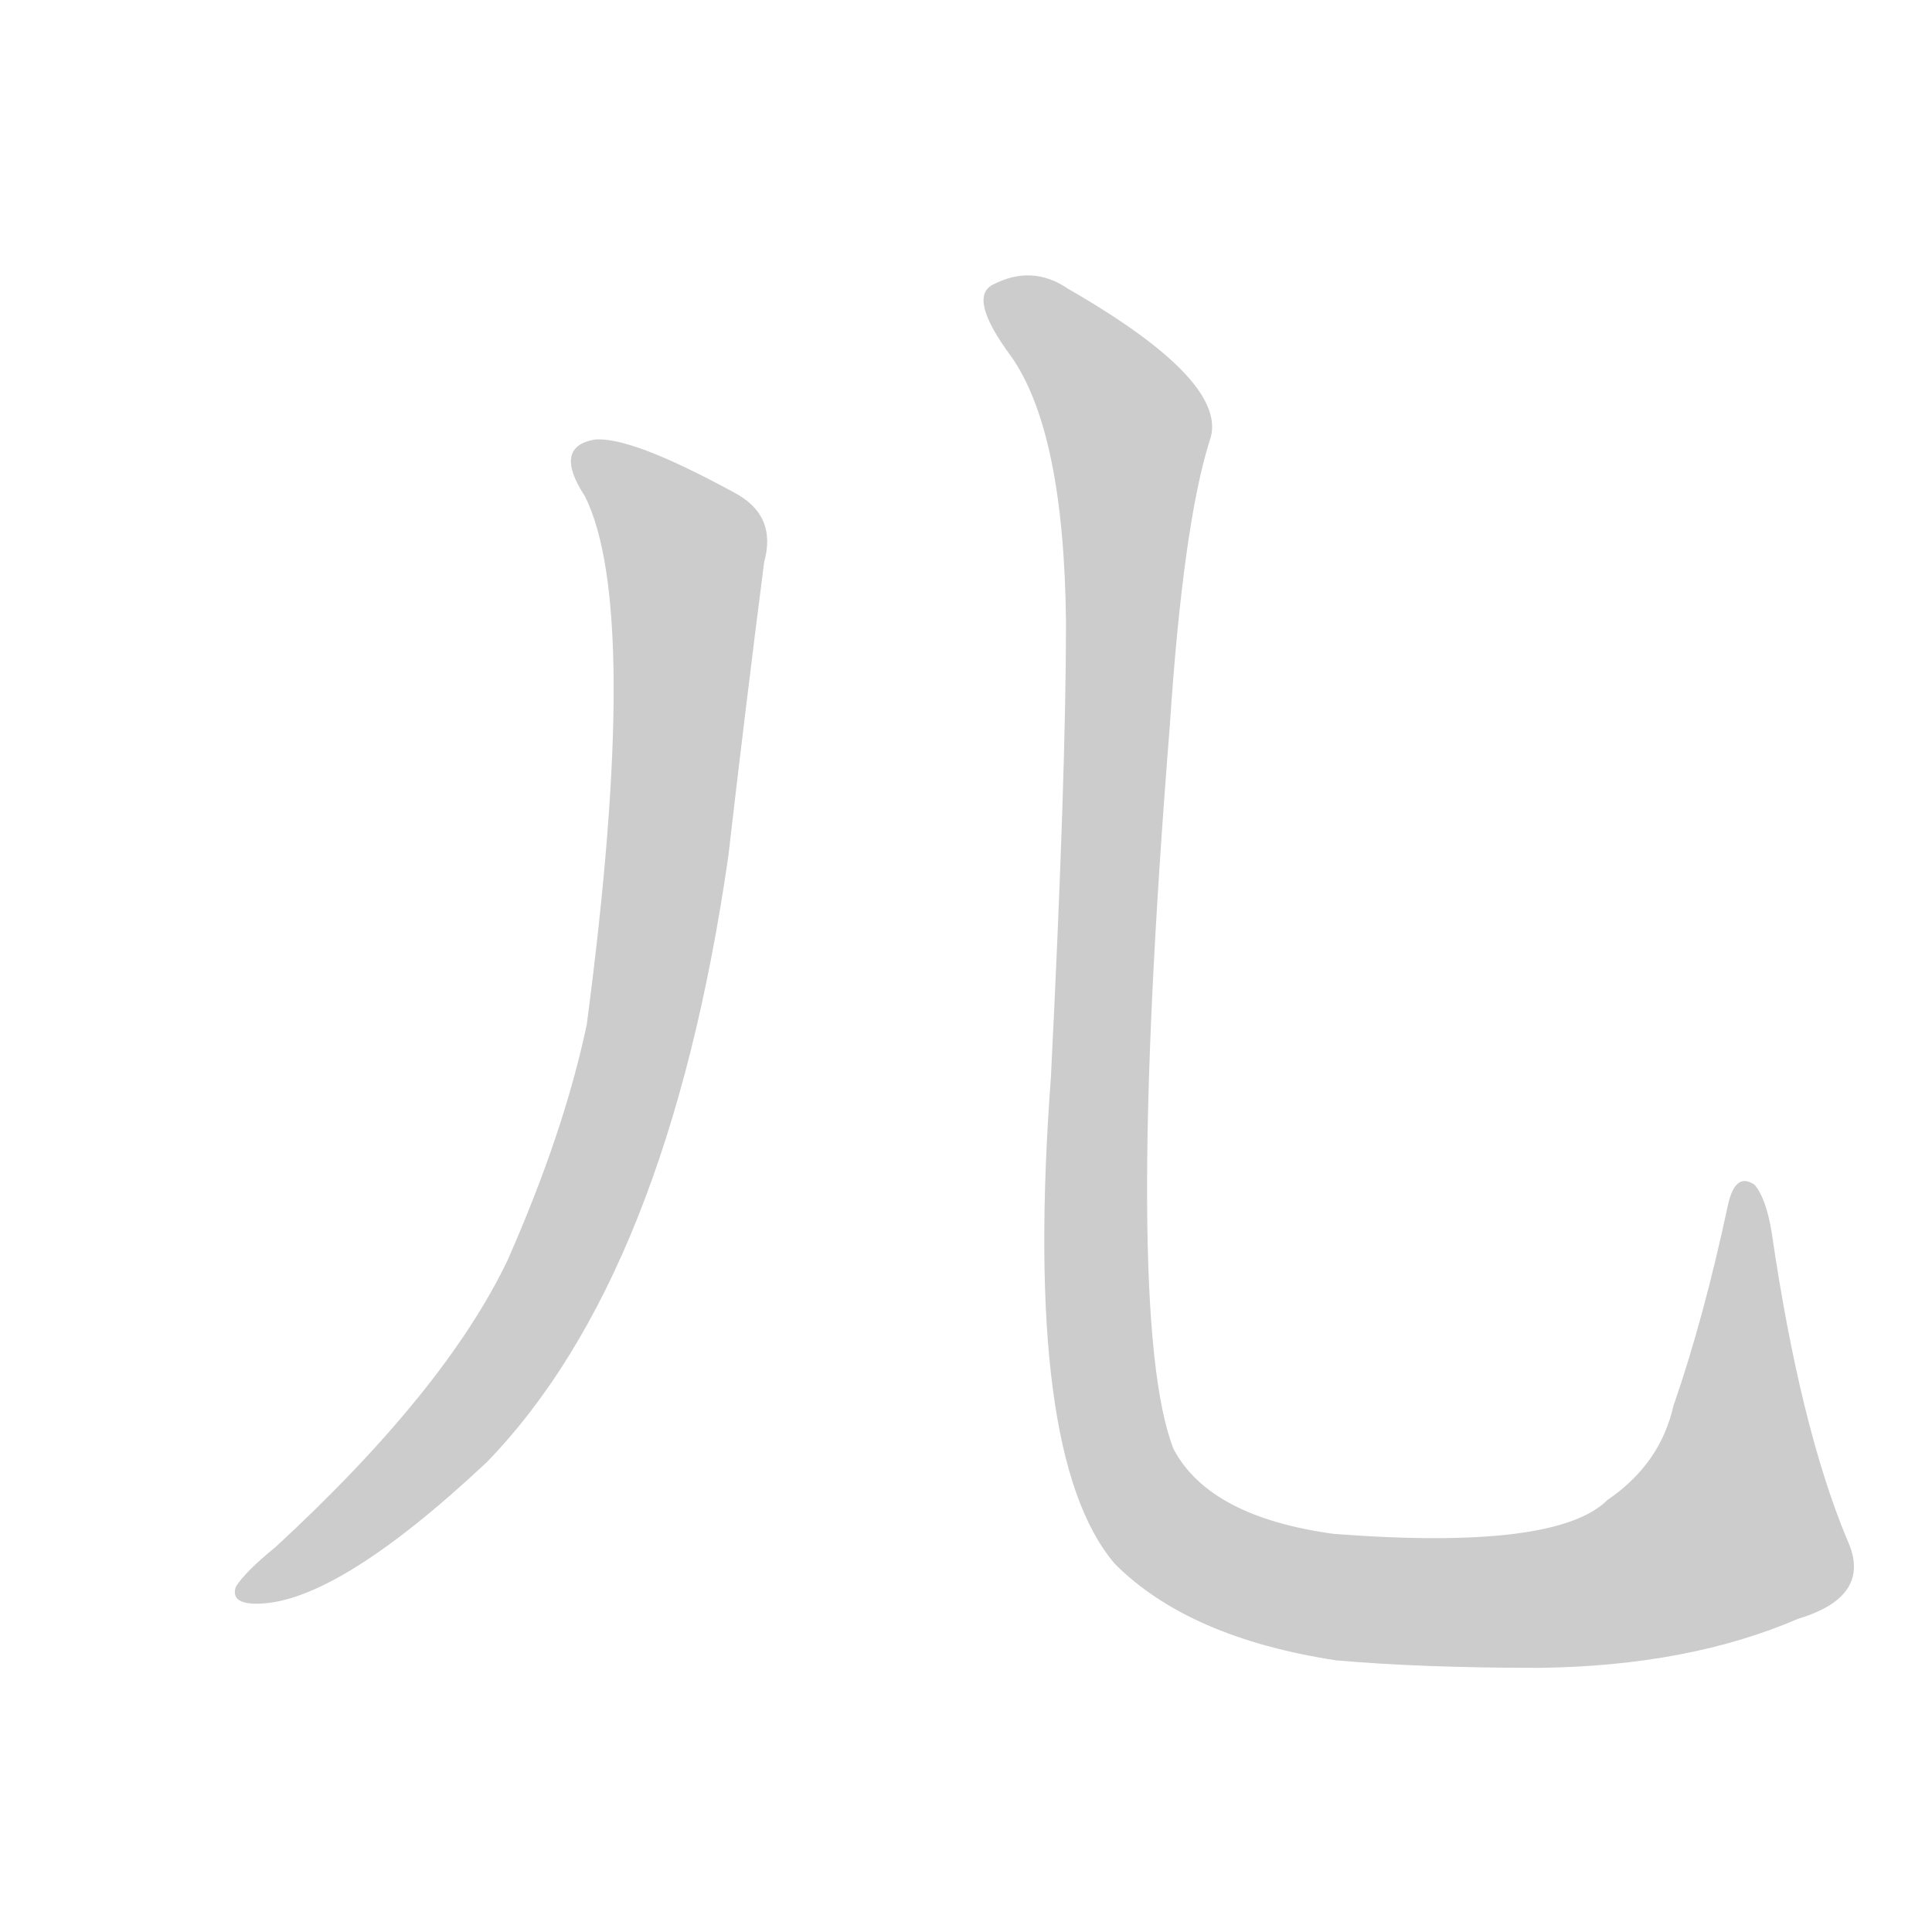 <!--
AnimCJK 2016-2018 Copyright Francois Mizessyn - https://github.com/parsimonhi/animCJK
Derived from:
    MakeMeAHanzi project - https://github.com/skishore/makemeahanzi
    Arphic PL KaitiM GB - https://apps.ubuntu.com/cat/applications/precise/fonts-arphic-gkai00mp/
    Arphic PL UKai - https://apps.ubuntu.com/cat/applications/fonts-arphic-ukai/
You can redistribute and/or modify this file under the terms of the Arphic Public License
as published by Arphic Technology Co., Ltd.
You should have received a copy of this license (the directory "APL") along with this file;
if not, see http://ftp.gnu.org/non-gnu/chinese-fonts-truetype/LICENSE.
-->
<svg id="z20799" class="acjk" version="1.1" viewBox="0 0 1024 1024" xmlns="http://www.w3.org/2000/svg" xmlns:xlink="http://www.w3.org/1999/xlink">
<style>
<![CDATA[
@keyframes z20799k {
	from {
		stroke:#c00;
		stroke-dashoffset:3334;
	}
	75% {
		stroke:#c00;
		stroke-dashoffset:0;
	}
	to {
		stroke:#000;
	}
}
#z20799 path[clip-path] {
	animation:z20799k 1s linear both;
	stroke-dasharray:3334;
	stroke-width:128;
	stroke-linecap:round;
	fill:none;
}
#z20799 path[clip-path="url(#z20799c1)"] {animation-delay:1s;}
#z20799 path[clip-path="url(#z20799c2)"] {animation-delay:2s;}
#z20799 path {fill:#ccc;}
]]>
</style>
<path id="z20799d1" d="M310 263Q340 323 311 543Q299 600 269 668Q236 737 146 820Q130 833 125 841Q122 850 136 850Q178 850 258 775Q354 676 386 454Q395 376 405 298Q412 273 389 261Q334 231 315 233Q293 237 310 263 Z"/>
<path id="z20799d2" d="M979 816Q954 756 939 653Q936 635 930 628Q920 621 916 638Q903 699 887 745Q880 776 852 795Q825 822 707 813Q641 804 622 768Q595 699 620 385Q627 279 641 234Q653 203 566 153Q547 140 526 151Q513 158 536 189Q564 229 565 330Q565 411 557 571Q542 772 591 829Q630 868 708 880Q753 884 816 884Q895 883 953 858Q993 846 979 816 Z"/>
<defs>
	<clipPath id="z20799c1"><use xlink:href="#z20799d1"/></clipPath>
	<clipPath id="z20799c2"><use xlink:href="#z20799d2"/></clipPath>
</defs>
<path pathLength="3333" clip-path="url(#z20799c1)" d="M310 243L364 298L325 600L262 731L133 844"/>
<path pathLength="3333" clip-path="url(#z20799c2)" d="M528 155L598 229L581 678L608 801L733 848L901 823L937 804L927 634"/>
</svg>